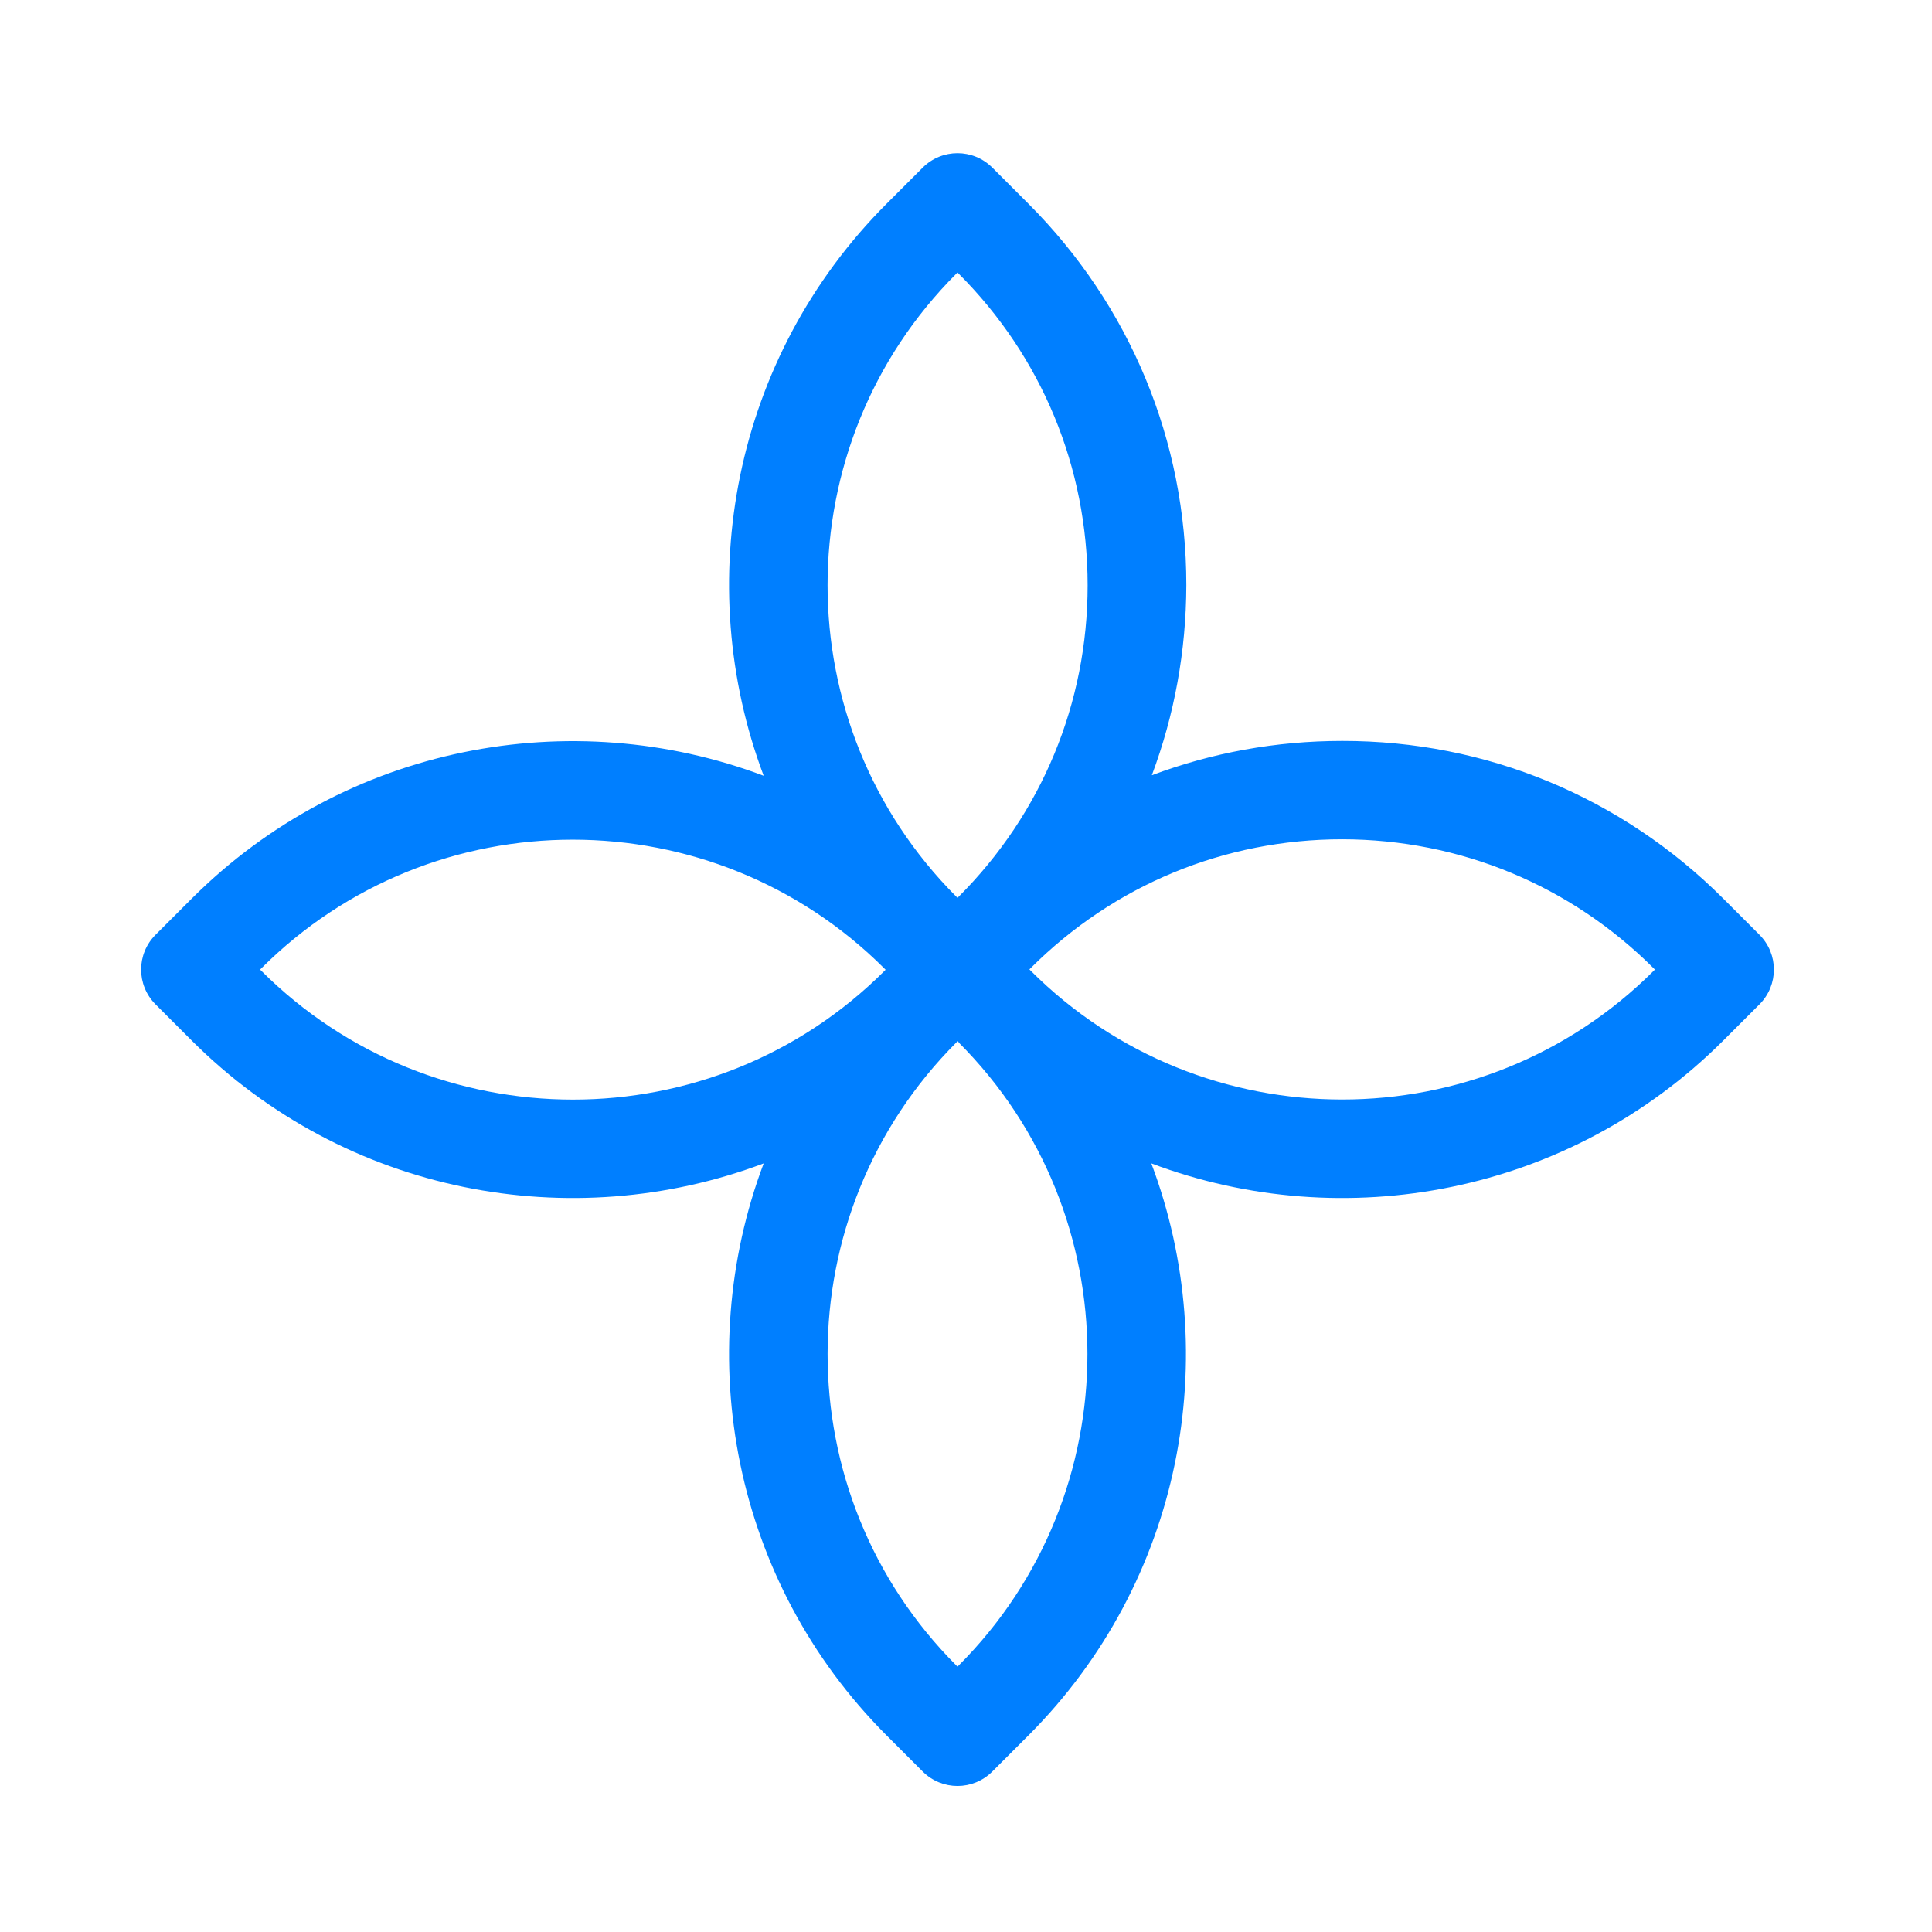 <svg width="800" height="800" xmlns="http://www.w3.org/2000/svg">

 <g>
  <title>background</title>
  <rect fill="none" id="canvas_background" height="802" width="802" y="-1" x="-1"/>
 </g>
 <g>
  <title>Layer 1</title>
  <g transform="rotate(-45 396.482,401.482) " id="svg_1">
   <path fill="#007fff" id="svg_2" d="m641.482,197.882l0,-21c0,-11.3 -9.1,-20.4 -20.4,-20.4l-21,0c-90.4,0 -168.5,54 -203.6,131.5c-35.1,-77.5 -113.2,-131.5 -203.6,-131.5l-21,0c-11.3,0 -20.4,9.1 -20.4,20.4l0,21c0,90.4 54,168.5 131.5,203.6c-77.5,35.1 -131.5,113.2 -131.5,203.6l0,21c0,11.3 9.1,20.4 20.4,20.4l21,0c90.4,0 168.5,-54 203.6,-131.5c35.1,77.5 113.2,131.5 203.6,131.5l21,0c11.3,0 20.4,-9.1 20.4,-20.4l0,-21c0,-59.7 -23.2,-115.8 -65.4,-157.9c-19.4,-19.4 -41.6,-34.7 -65.8,-45.7c24.2,-11 46.4,-26.3 65.8,-45.6c42.2,-42.2 65.4,-98.3 65.4,-158zm-449.2,0l0,-0.6l0.6,0c100.7,0 182.5,81.9 182.5,182.6l0,0.6l-0.6,0c-100.6,0 -182.5,-81.9 -182.5,-182.6zm183.2,225.2c0,100.7 -81.9,182.5 -182.5,182.5l-0.6,0l0,-0.6c0,-100.7 81.9,-182.5 182.6,-182.5l0.6,0l0,0.6l-0.1,0zm225.2,182l0,0.6l-0.6,0c-100.7,0 -182.5,-81.9 -182.5,-182.5l0,-0.7l0.6,0c48.8,0 94.6,19 129.1,53.5c34.4,34.5 53.4,80.3 53.4,129.1zm-182.6,-224.6l-0.6,0l0,-0.6c0,-100.7 81.9,-182.5 182.5,-182.5l0.6,0l0,0.6c0,48.8 -19,94.6 -53.5,129.1c-34.4,34.4 -80.2,53.4 -129,53.4z"/>
  </g>
 </g>
</svg>